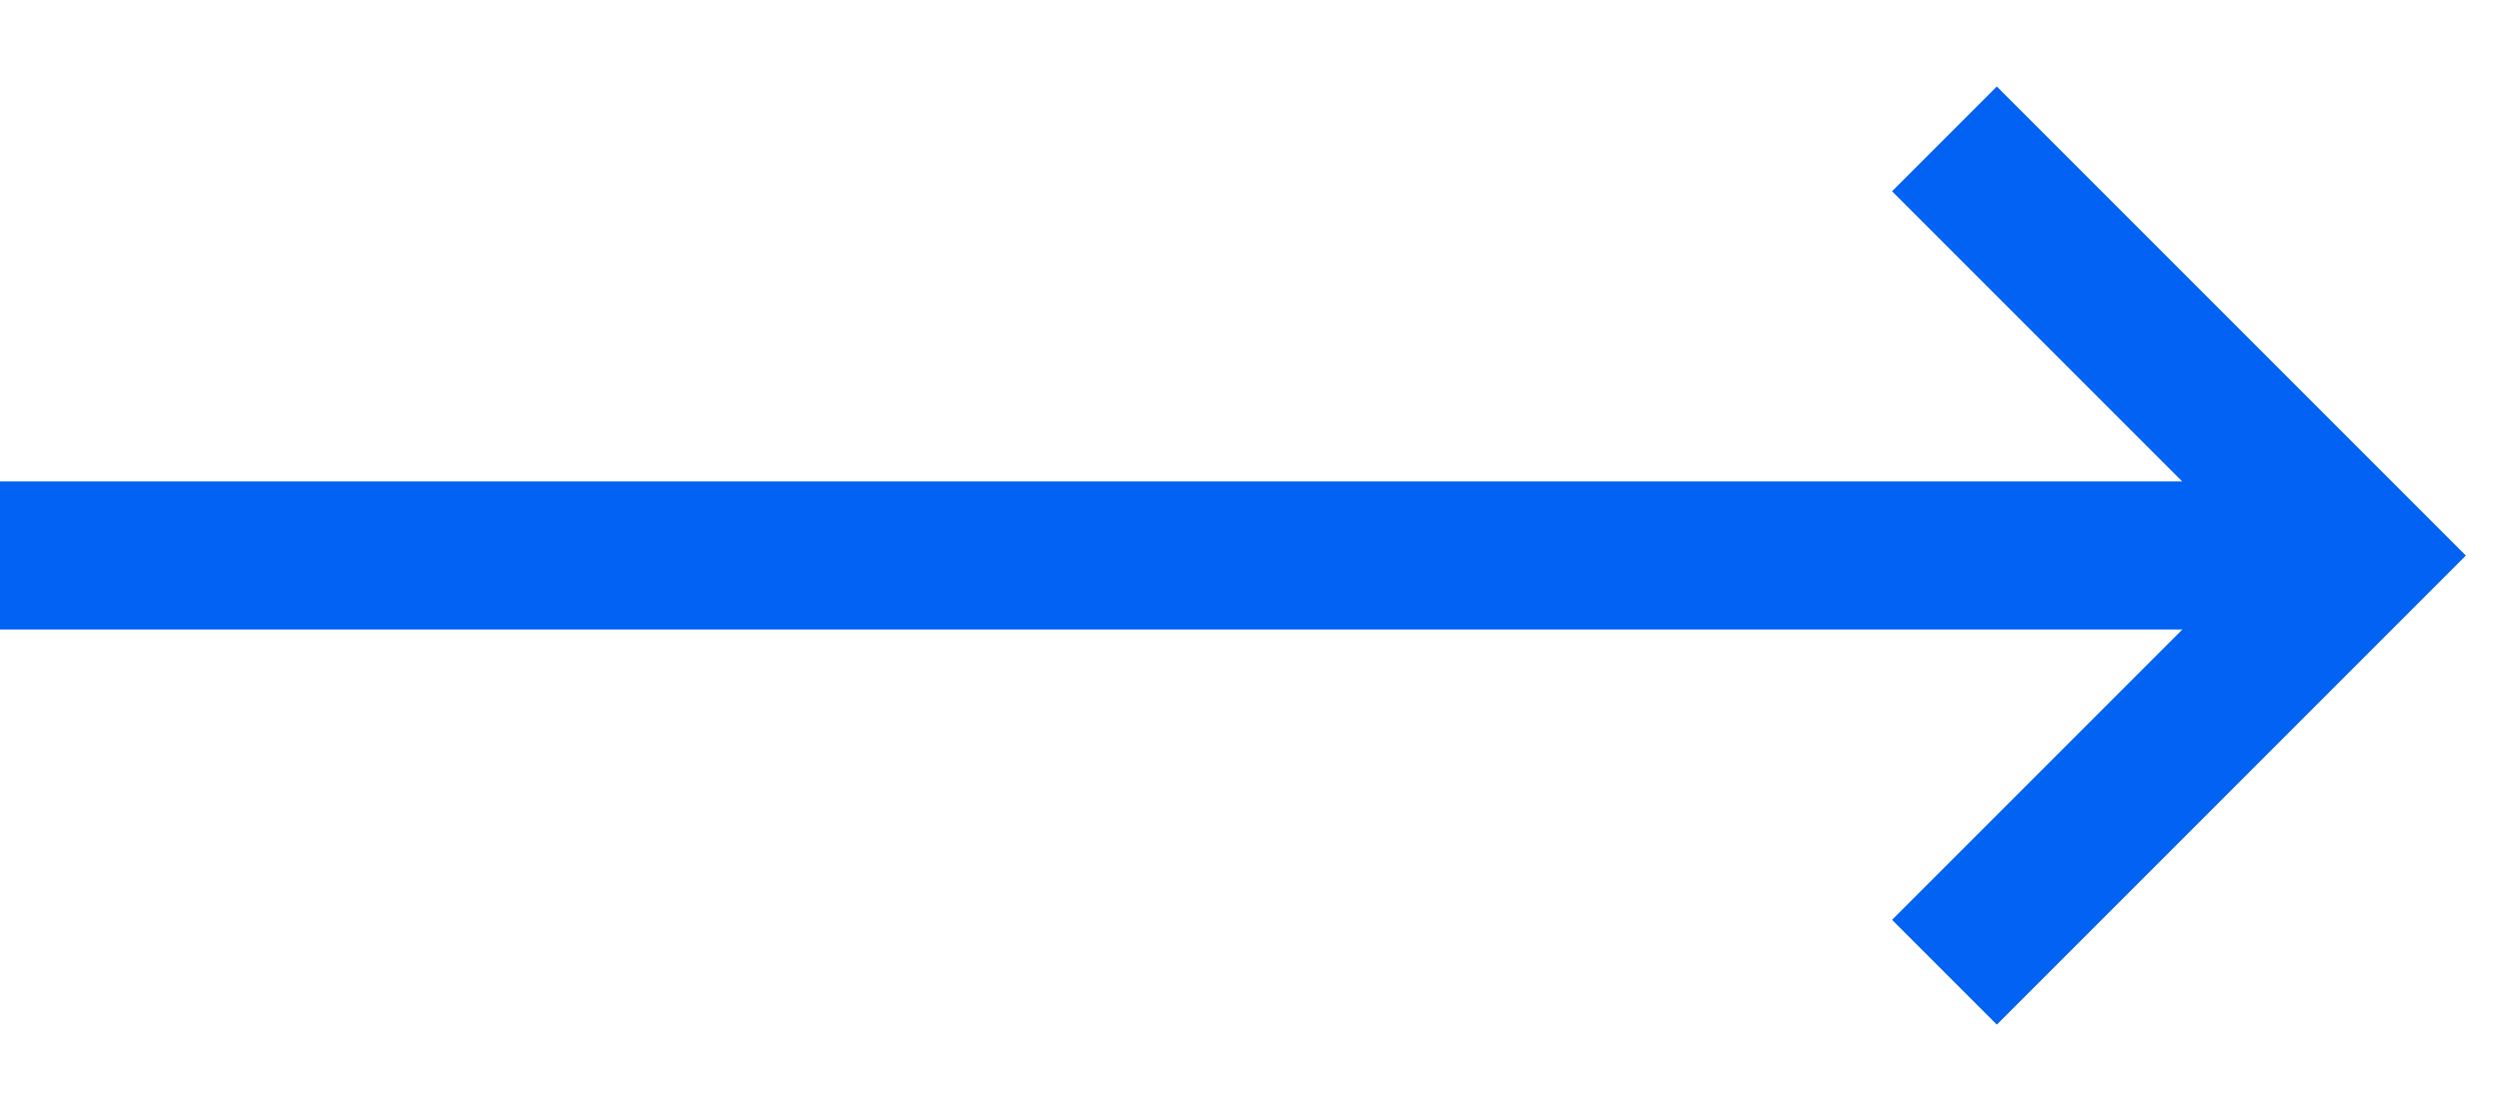 <svg width="27" height="12" viewBox="0 0 27 12" fill="none" xmlns="http://www.w3.org/2000/svg">
<path d="M21 1.5L25.5 6L21 10.5" stroke="#0162F4" stroke-width="1.6"/>
<line x1="25" y1="5.999" y2="5.999" stroke="#0162F4" stroke-width="1.6"/>
</svg>
